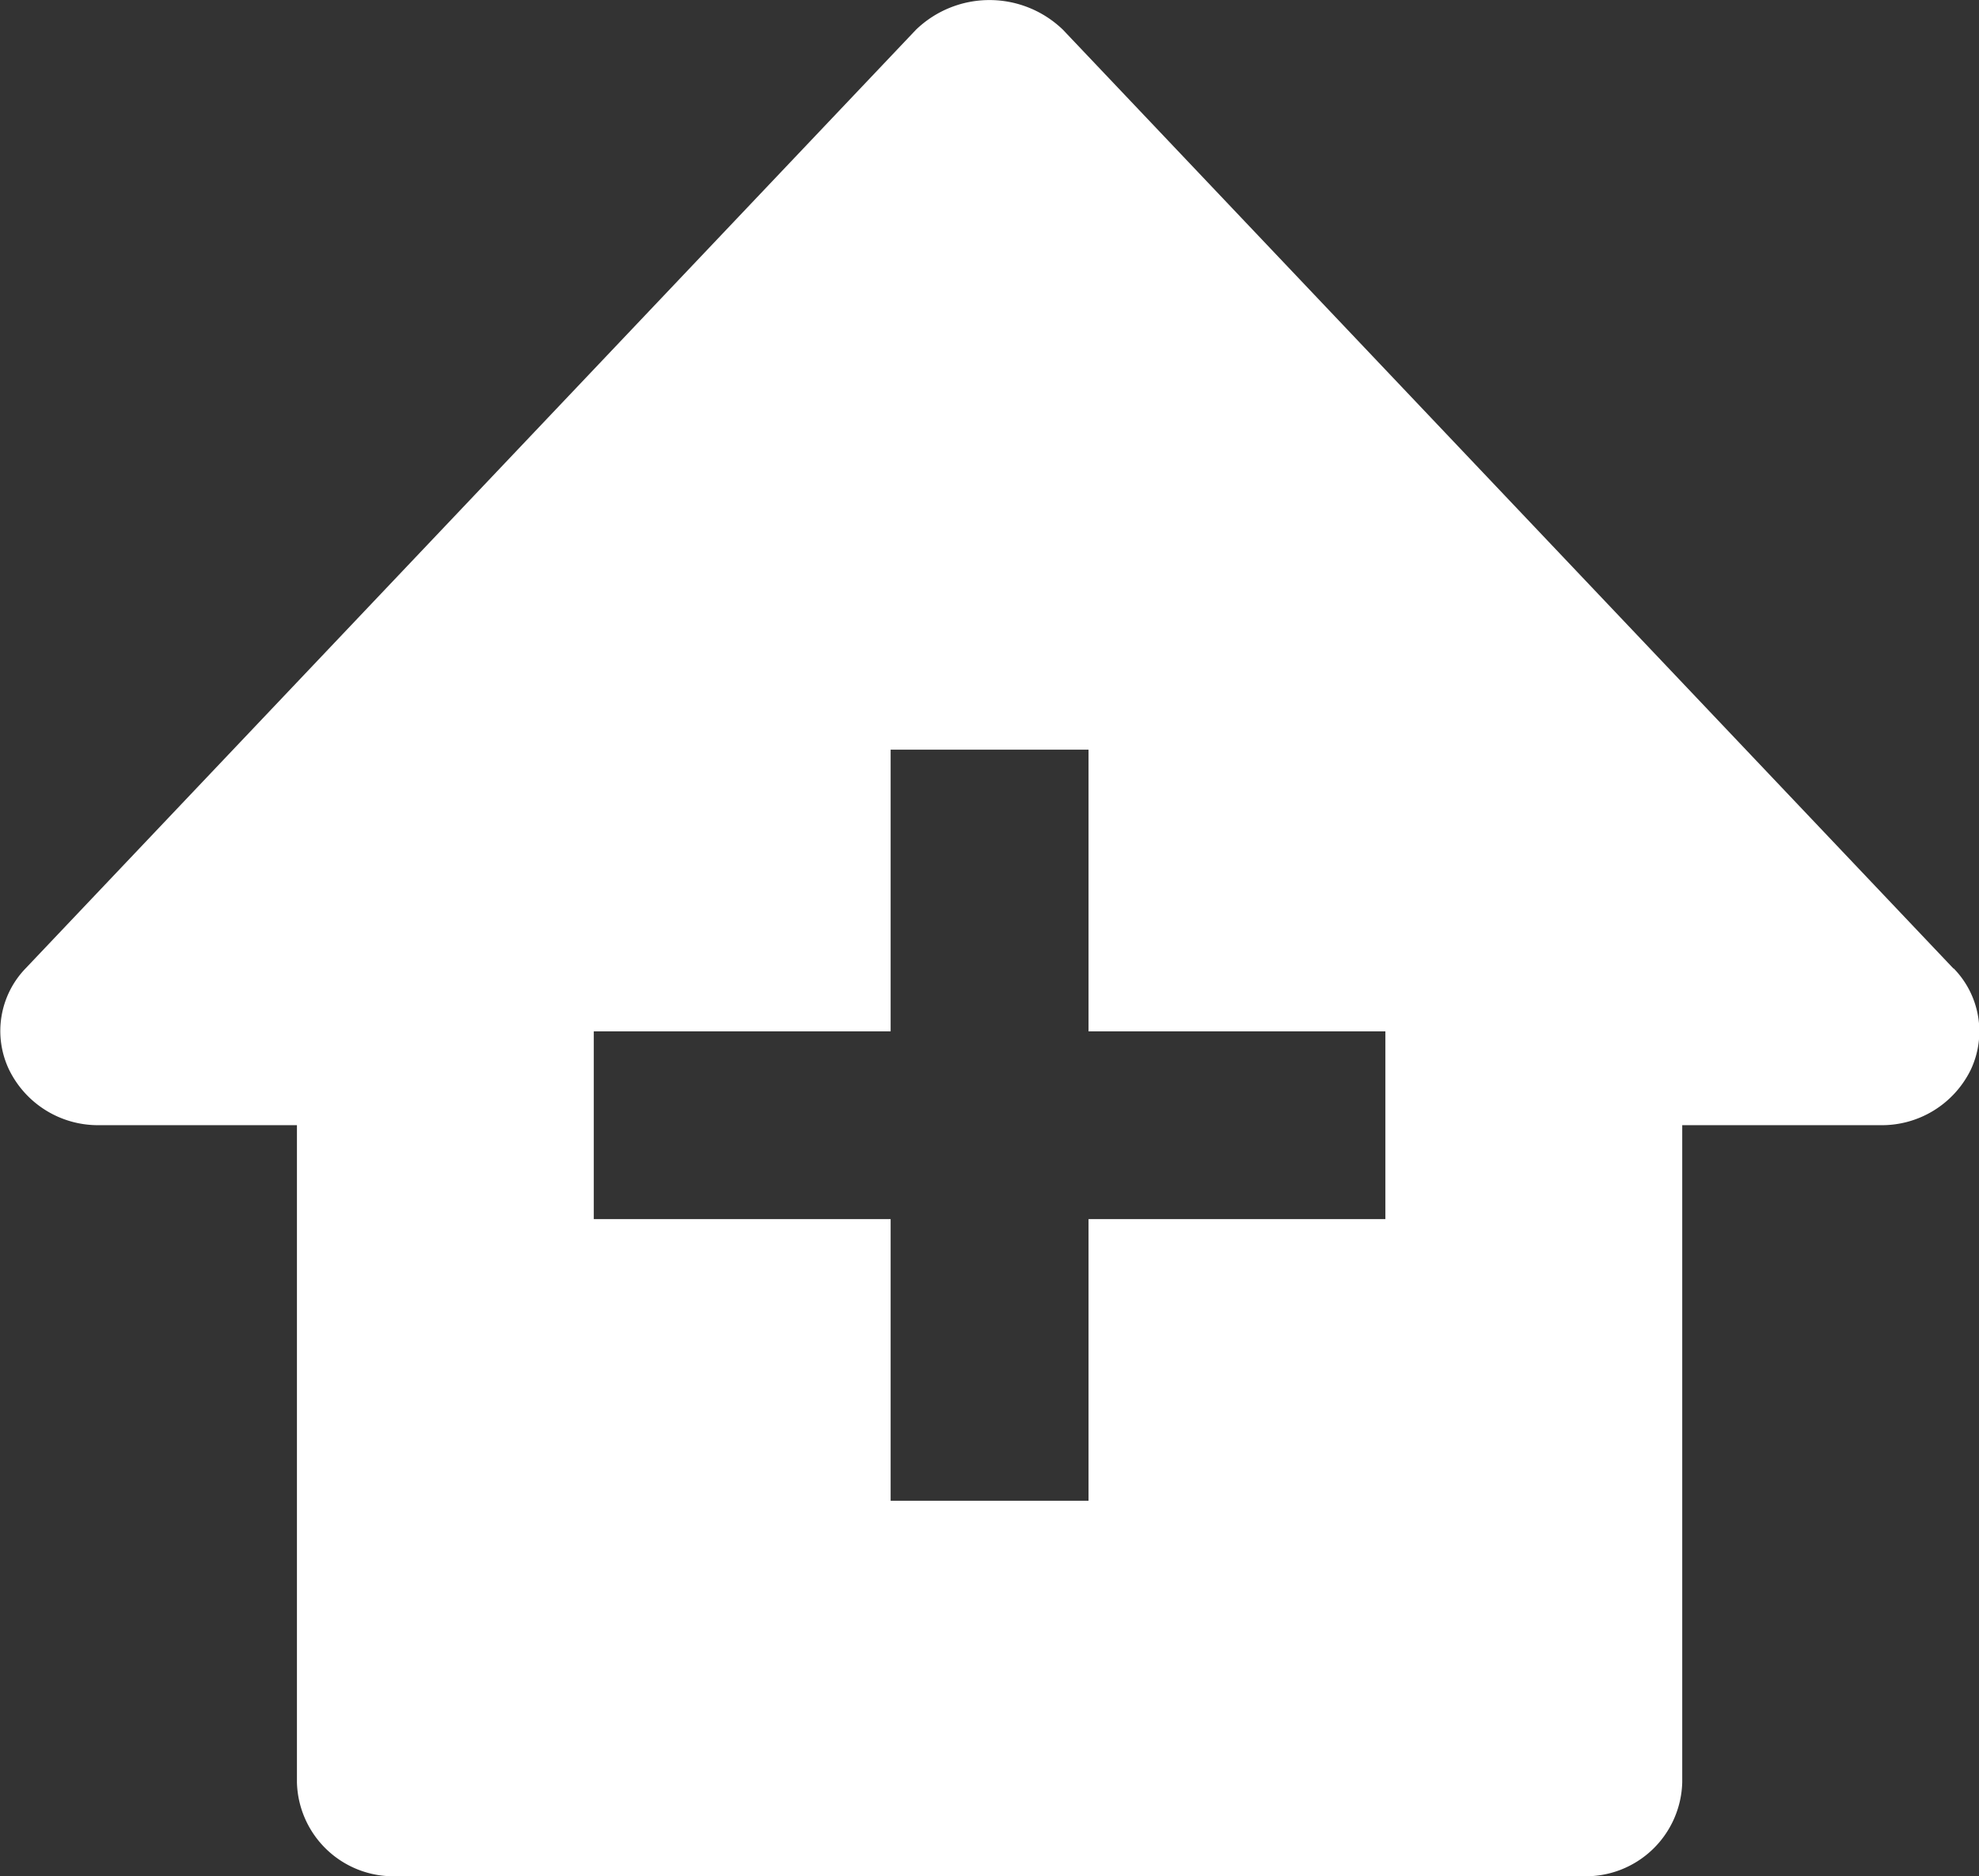 <svg xmlns="http://www.w3.org/2000/svg" width="24" height="22.754" viewBox="0 0 24 22.754">
  <rect x="0" y="0" width="24" height="22.754" fill="#333333" stroke="none"/>
  <g id="Group_1622" data-name="Group 1622" transform="translate(4.5 0)">
    <path id="bxs-clinic" d="M26.689,14.767,15.89,3.382a1.283,1.283,0,0,0-1.783,0L3.308,14.767a1.092,1.092,0,0,0-.2,1.225,1.2,1.2,0,0,0,1.1.675H6.6v7.97a1.17,1.17,0,0,0,1.2,1.139H22.2a1.17,1.17,0,0,0,1.2-1.139v-7.97h2.4a1.2,1.2,0,0,0,1.1-.674,1.092,1.092,0,0,0-.207-1.226ZM19.8,17.806H16.2v3.416H13.8V17.806H10.2V15.529h3.6V12.113h2.4v3.416h3.6Z" transform="translate(-7.499 -3.021)" fill="#fff"/>
  </g>
</svg>
